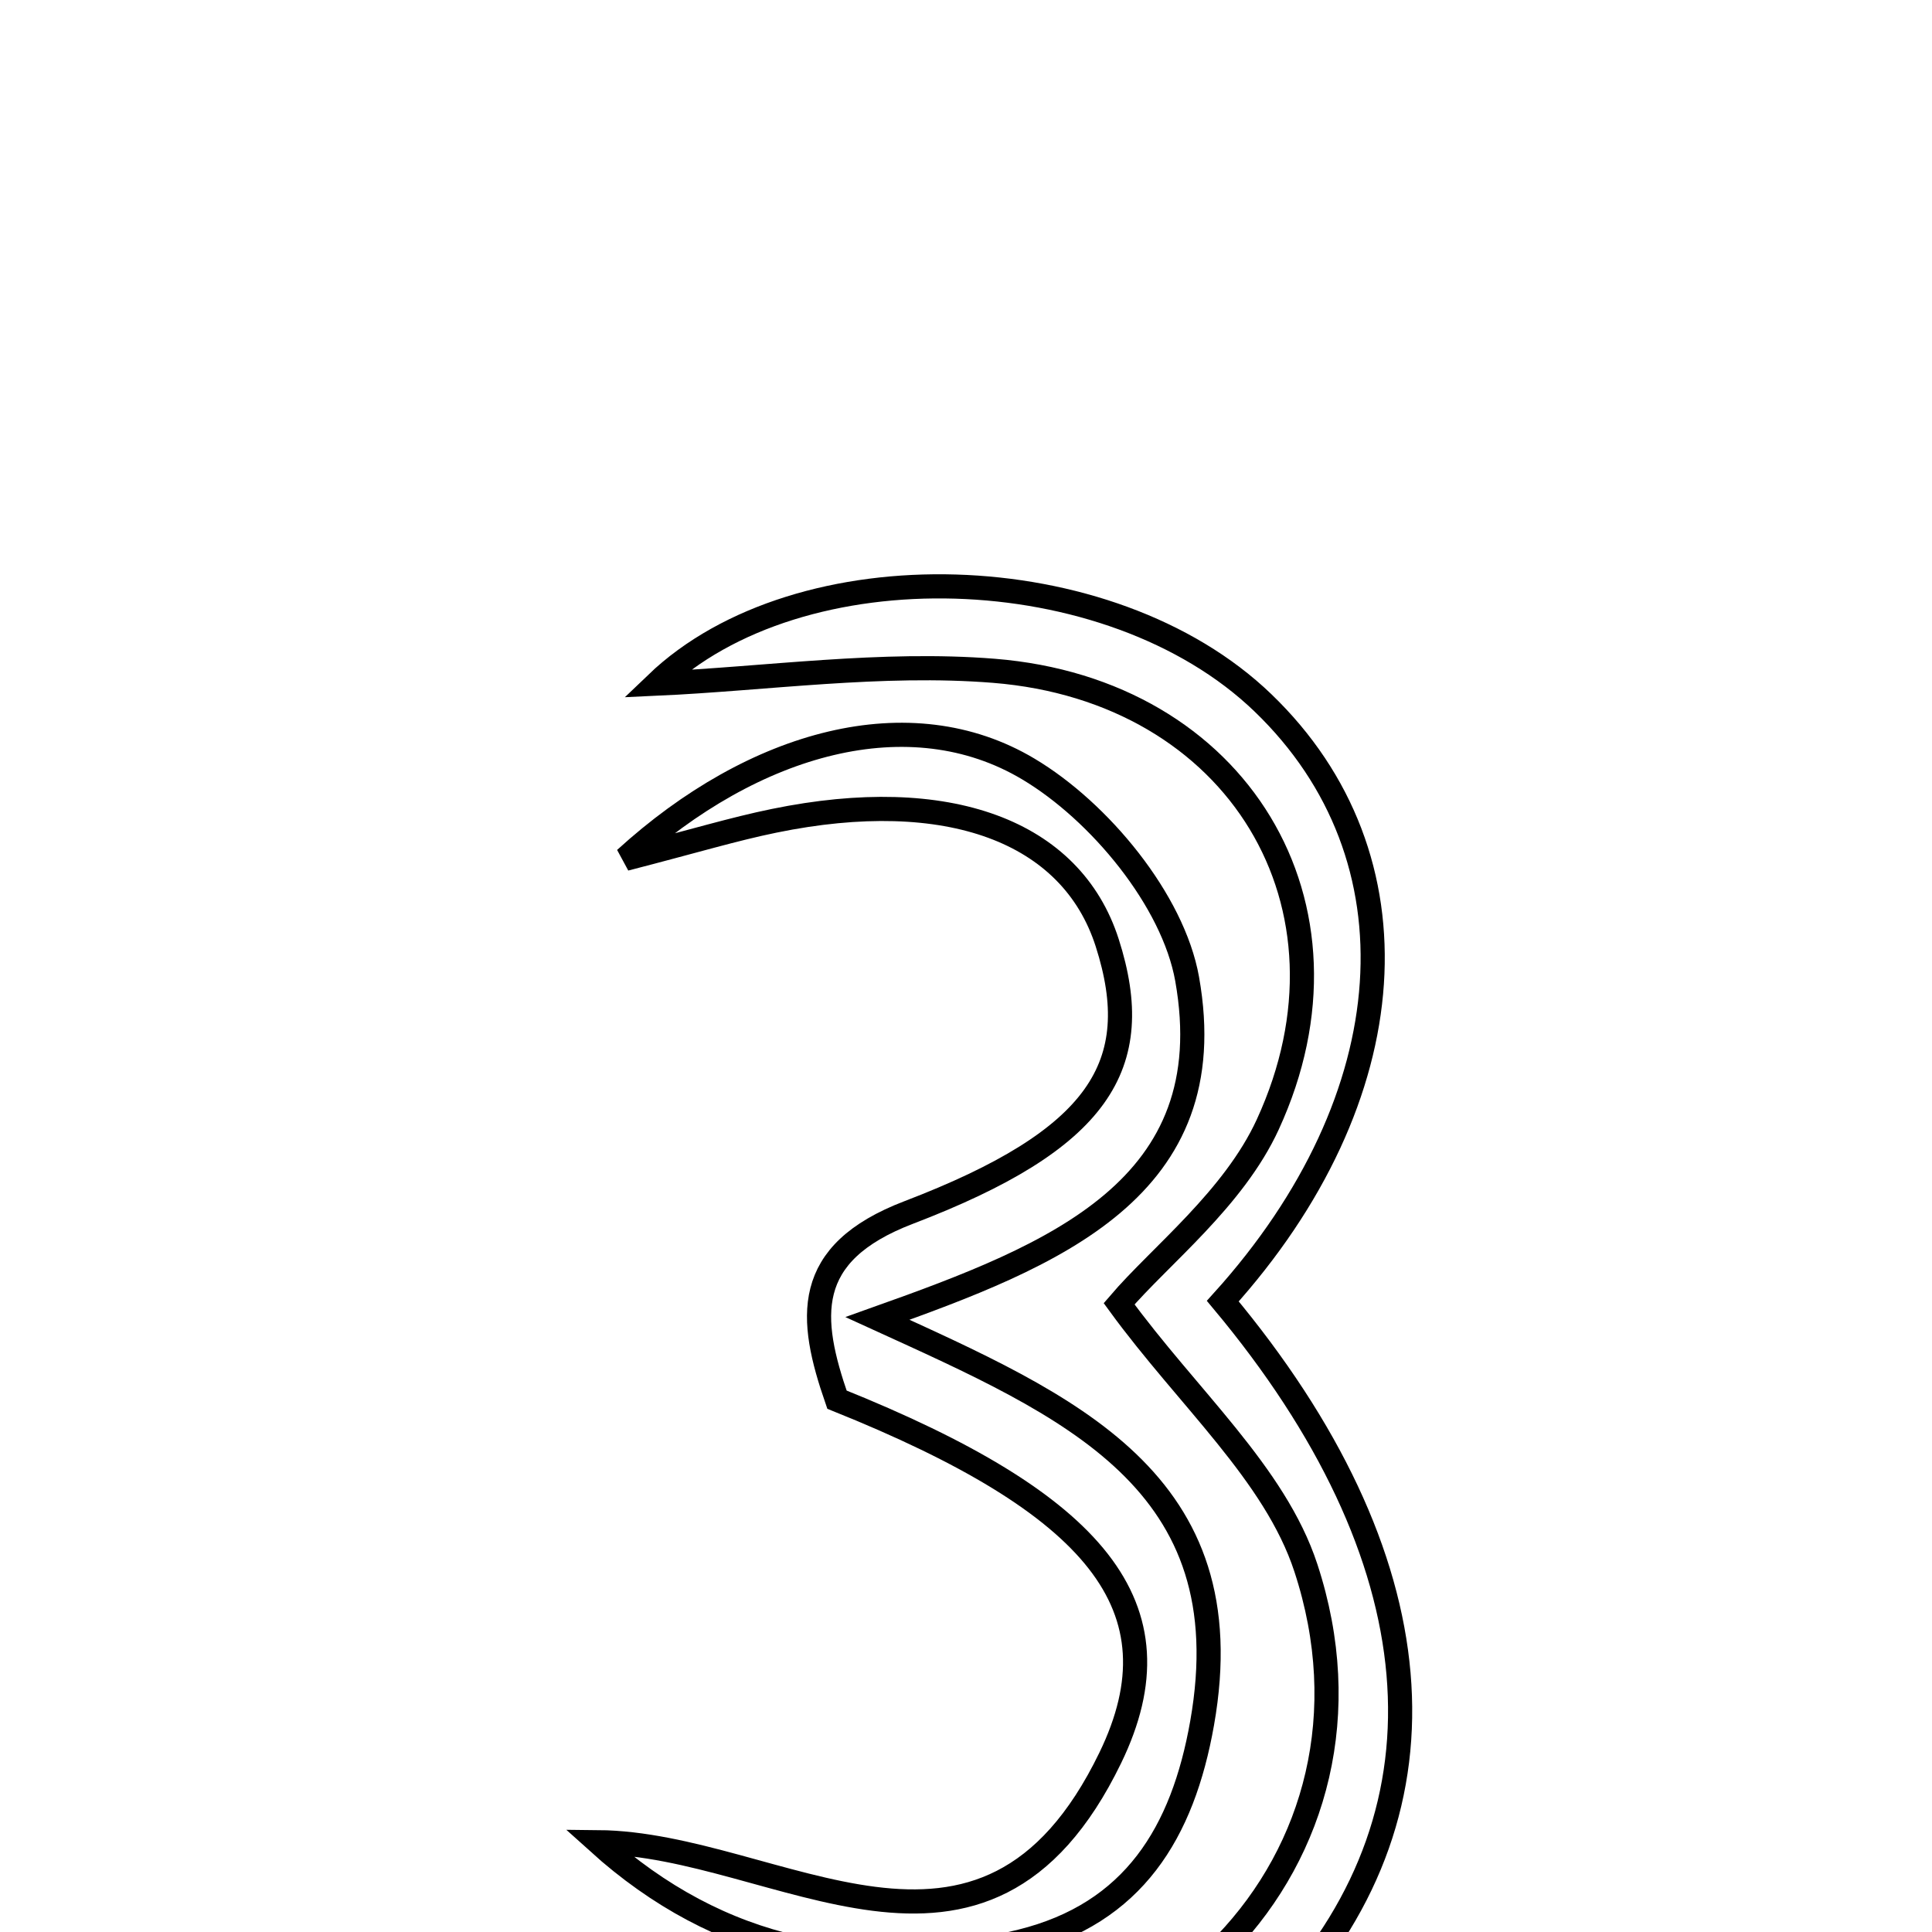 <svg xmlns="http://www.w3.org/2000/svg" viewBox="0.0 0.0 24.0 24.0" height="200px" width="200px"><path fill="none" stroke="black" stroke-width=".3" stroke-opacity="1.0"  filling="0" d="M12.347 8.333 C10.947 8.221 9.521 8.431 8.154 8.493 C9.923 6.796 13.781 6.894 15.689 8.731 C17.676 10.643 17.475 13.634 15.19 16.163 C17.842 19.338 18.11 22.447 15.938 24.826 C13.955 26.998 10.22 27.115 6.885 24.704 C8.44 25.119 9.399 25.462 10.388 25.624 C14.323 26.269 17.409 23.088 16.221 19.474 C15.837 18.306 14.756 17.368 13.902 16.196 C14.416 15.595 15.324 14.893 15.749 13.968 C16.999 11.25 15.374 8.576 12.347 8.333"></path>
<path fill="none" stroke="black" stroke-width=".3" stroke-opacity="1.0"  filling="0" d="M12.773 9.552 C13.659 10.079 14.573 11.185 14.747 12.161 C15.21 14.764 13.095 15.596 10.9 16.378 C13.285 17.467 15.466 18.393 14.933 21.406 C14.693 22.765 14.082 23.771 12.683 24.117 C10.709 24.604 8.94 24.248 7.429 22.884 C9.662 22.904 12.216 25.09 13.793 21.835 C14.699 19.963 13.616 18.679 10.397 17.387 C10.048 16.379 9.957 15.571 11.288 15.062 C13.652 14.158 14.244 13.238 13.754 11.711 C13.309 10.322 11.774 9.754 9.618 10.196 C9.118 10.298 8.628 10.447 7.767 10.669 C9.375 9.203 11.31 8.68 12.773 9.552"></path></svg>